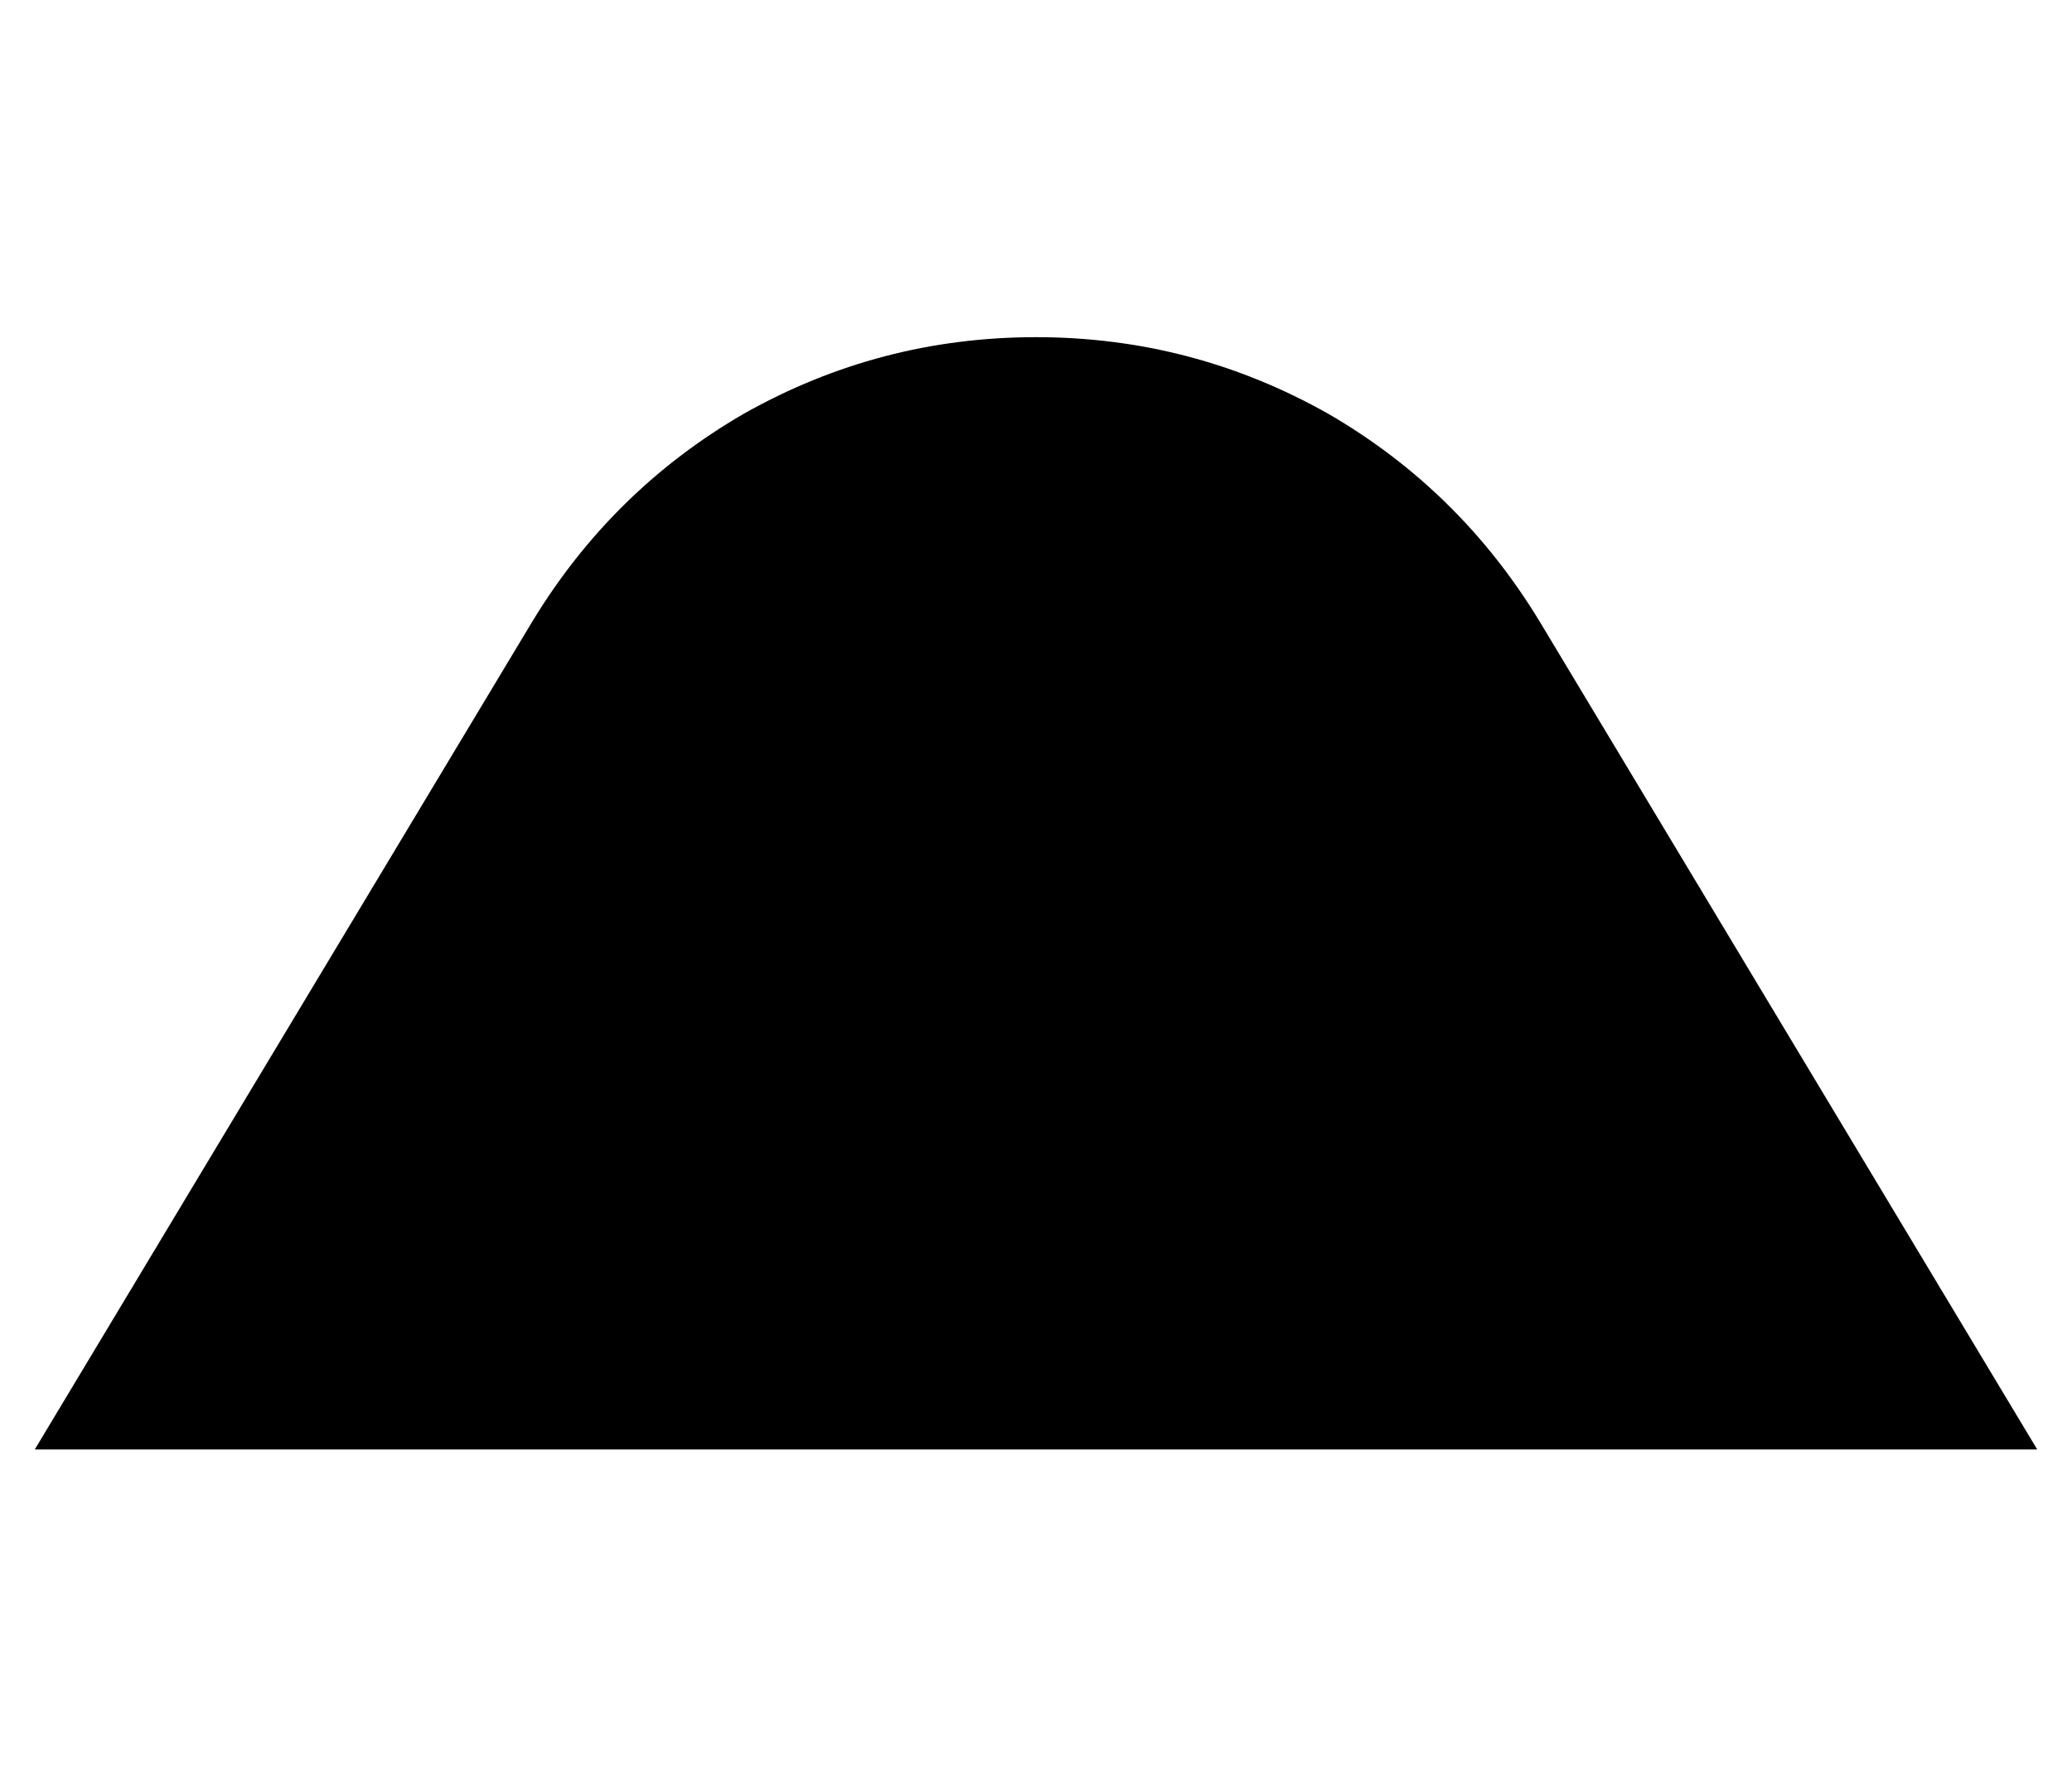 <?xml version="1.0" standalone="no"?>
<!DOCTYPE svg PUBLIC "-//W3C//DTD SVG 1.1//EN" "http://www.w3.org/Graphics/SVG/1.1/DTD/svg11.dtd" >
<svg xmlns="http://www.w3.org/2000/svg" xmlns:xlink="http://www.w3.org/1999/xlink" version="1.1" viewBox="-10 -40 596 512">
   <path fill="currentColor"
d="M143 139q23 -38 61 -60v0v0q39 -22 84 -22t84 22q38 22 61 60l143 238v0h-576v0l143 -238v0z" />
</svg>
